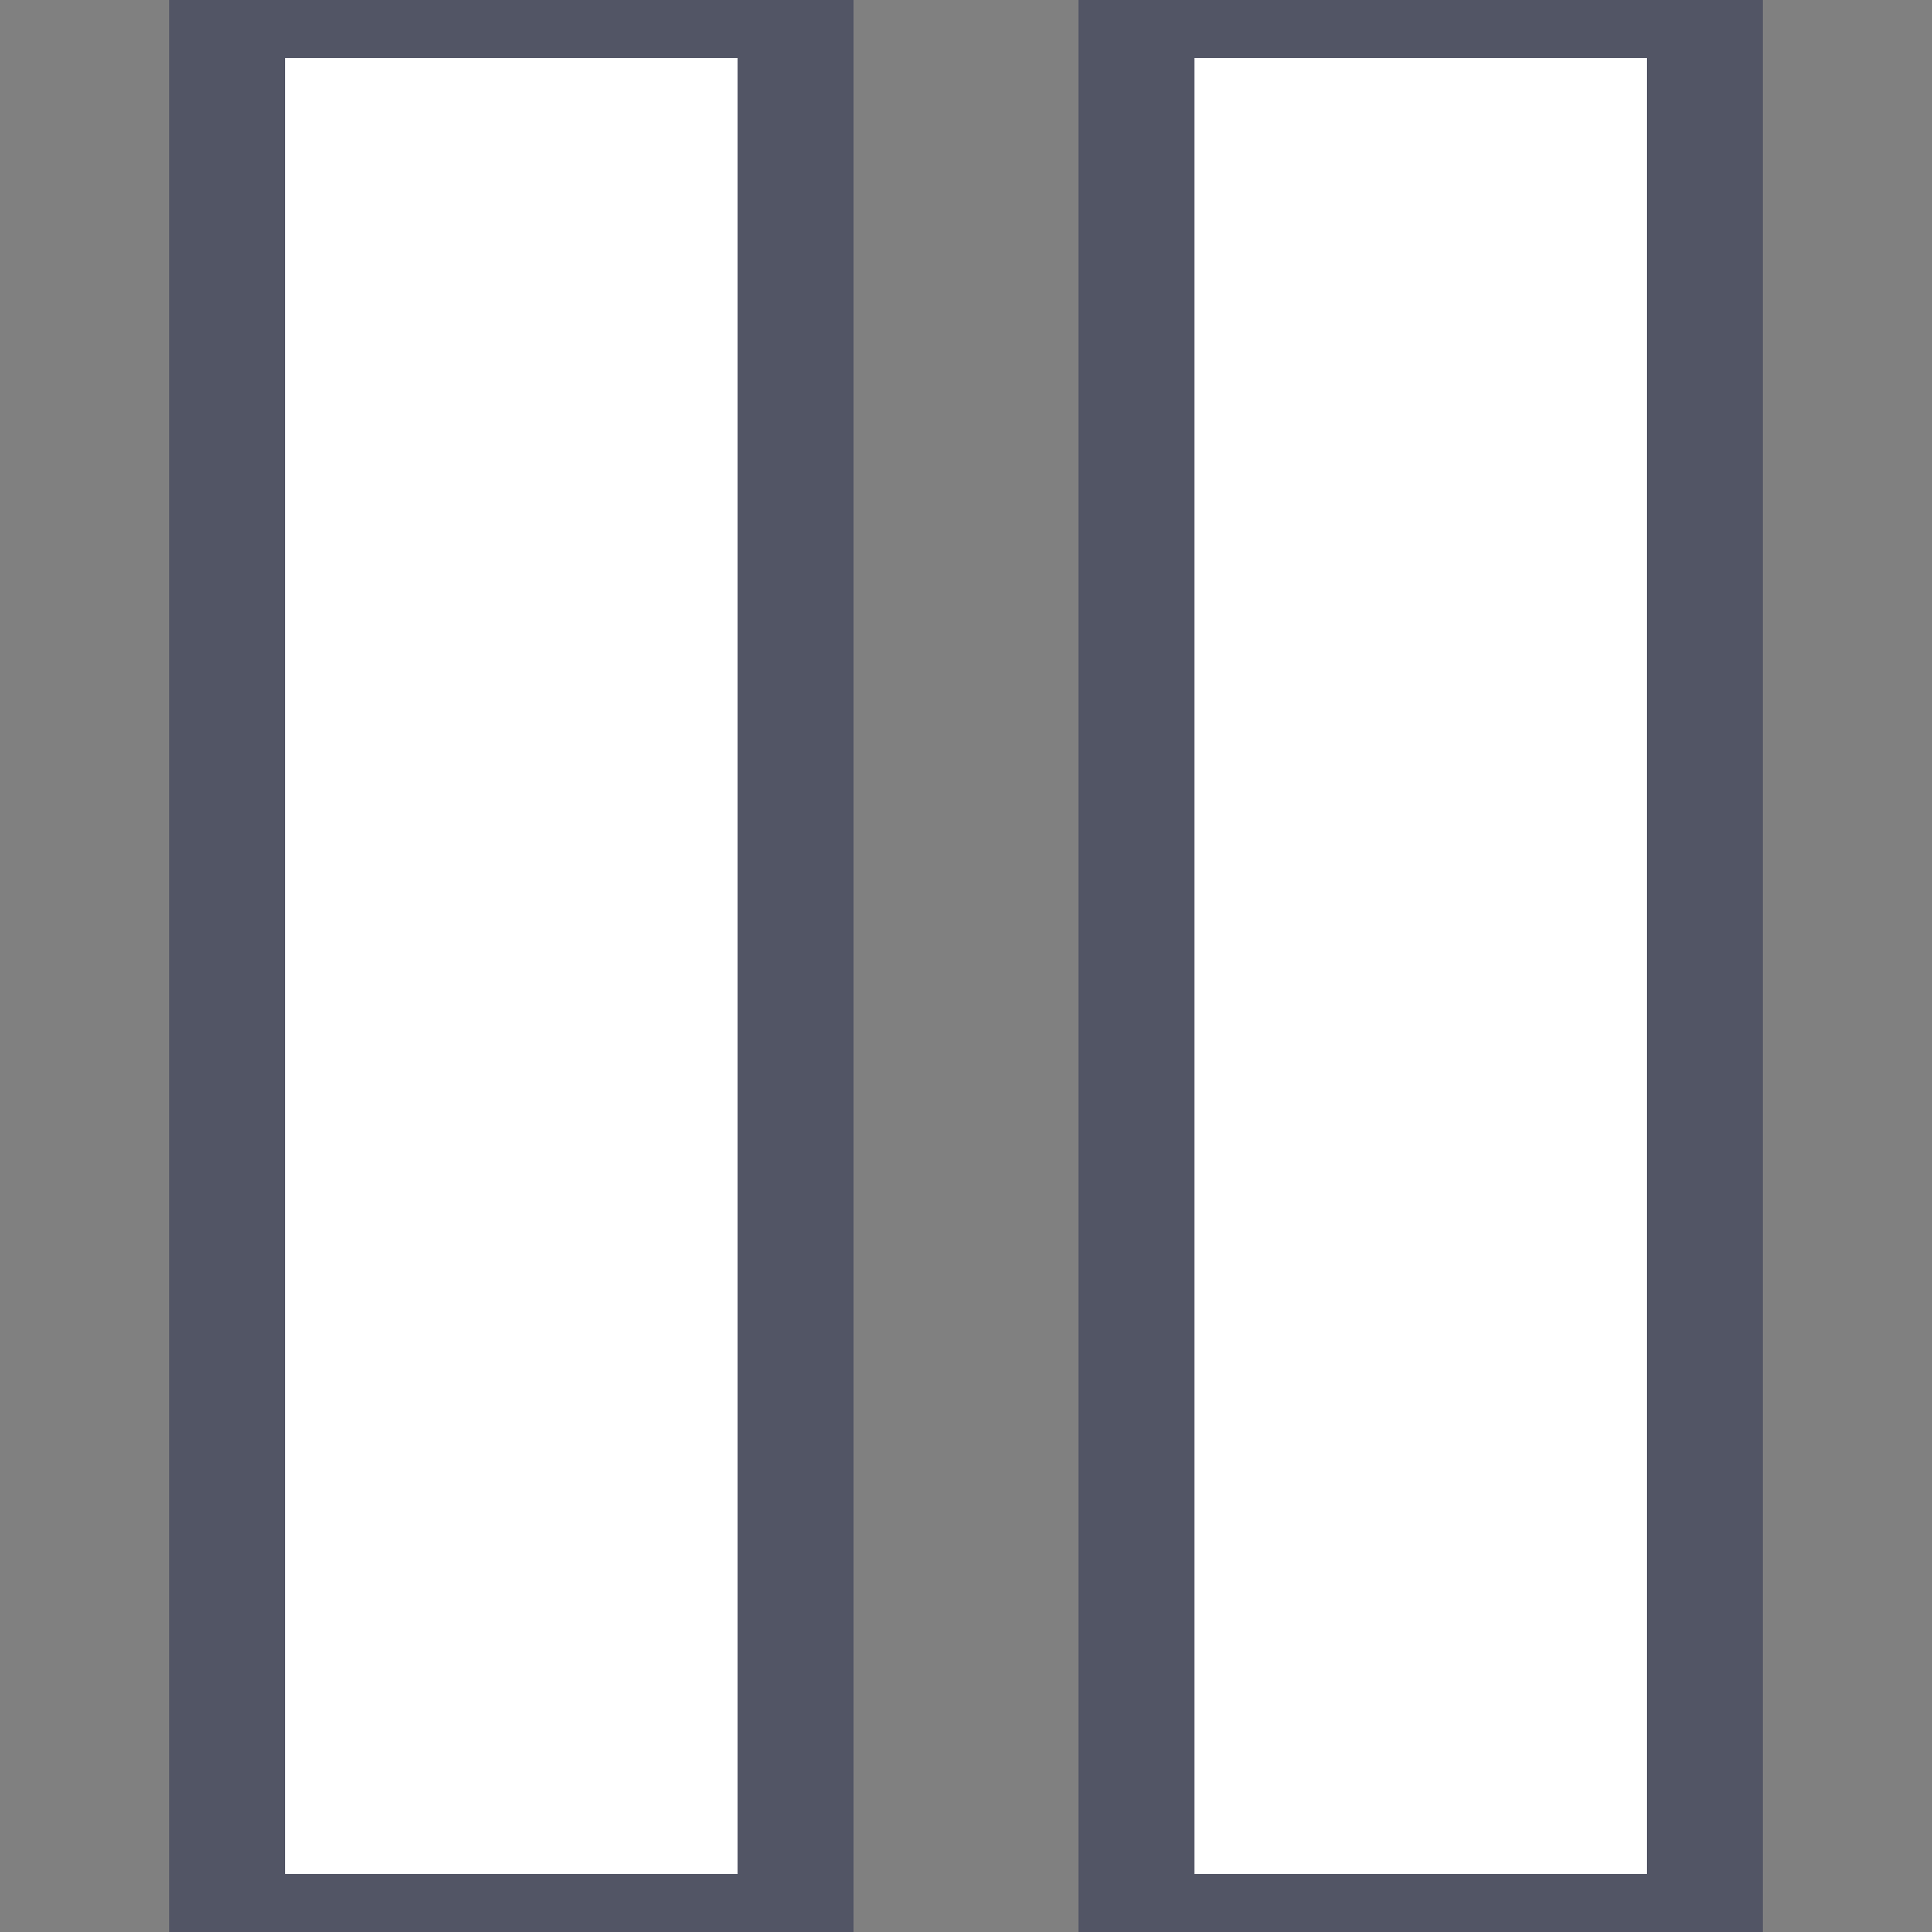 <?xml version="1.0" encoding="utf-8"?>
<!-- Generator: Adobe Illustrator 21.1.0, SVG Export Plug-In . SVG Version: 6.00 Build 0)  -->
<svg version="1.1" id="Calque_1" xmlns="http://www.w3.org/2000/svg" xmlns:xlink="http://www.w3.org/1999/xlink" x="0px" y="0px"
	 viewBox="0 0 500 500" style="enable-background:new 0 0 500 500;" xml:space="preserve">
<rect x="0" y="0" width="500" height="500" fill="#808080" stroke="none"/>
<style type="text/css">
	.st0{fill:#FFFFFF;stroke:#525565;stroke-width:30;stroke-miterlimit:10;}
</style>
<g id="surface1">
	<path class="st0" d="M58.8,0v500h147.1V0H58.8z M294.1,0v500h147.1V0H294.1z"/>
</g>
</svg>
